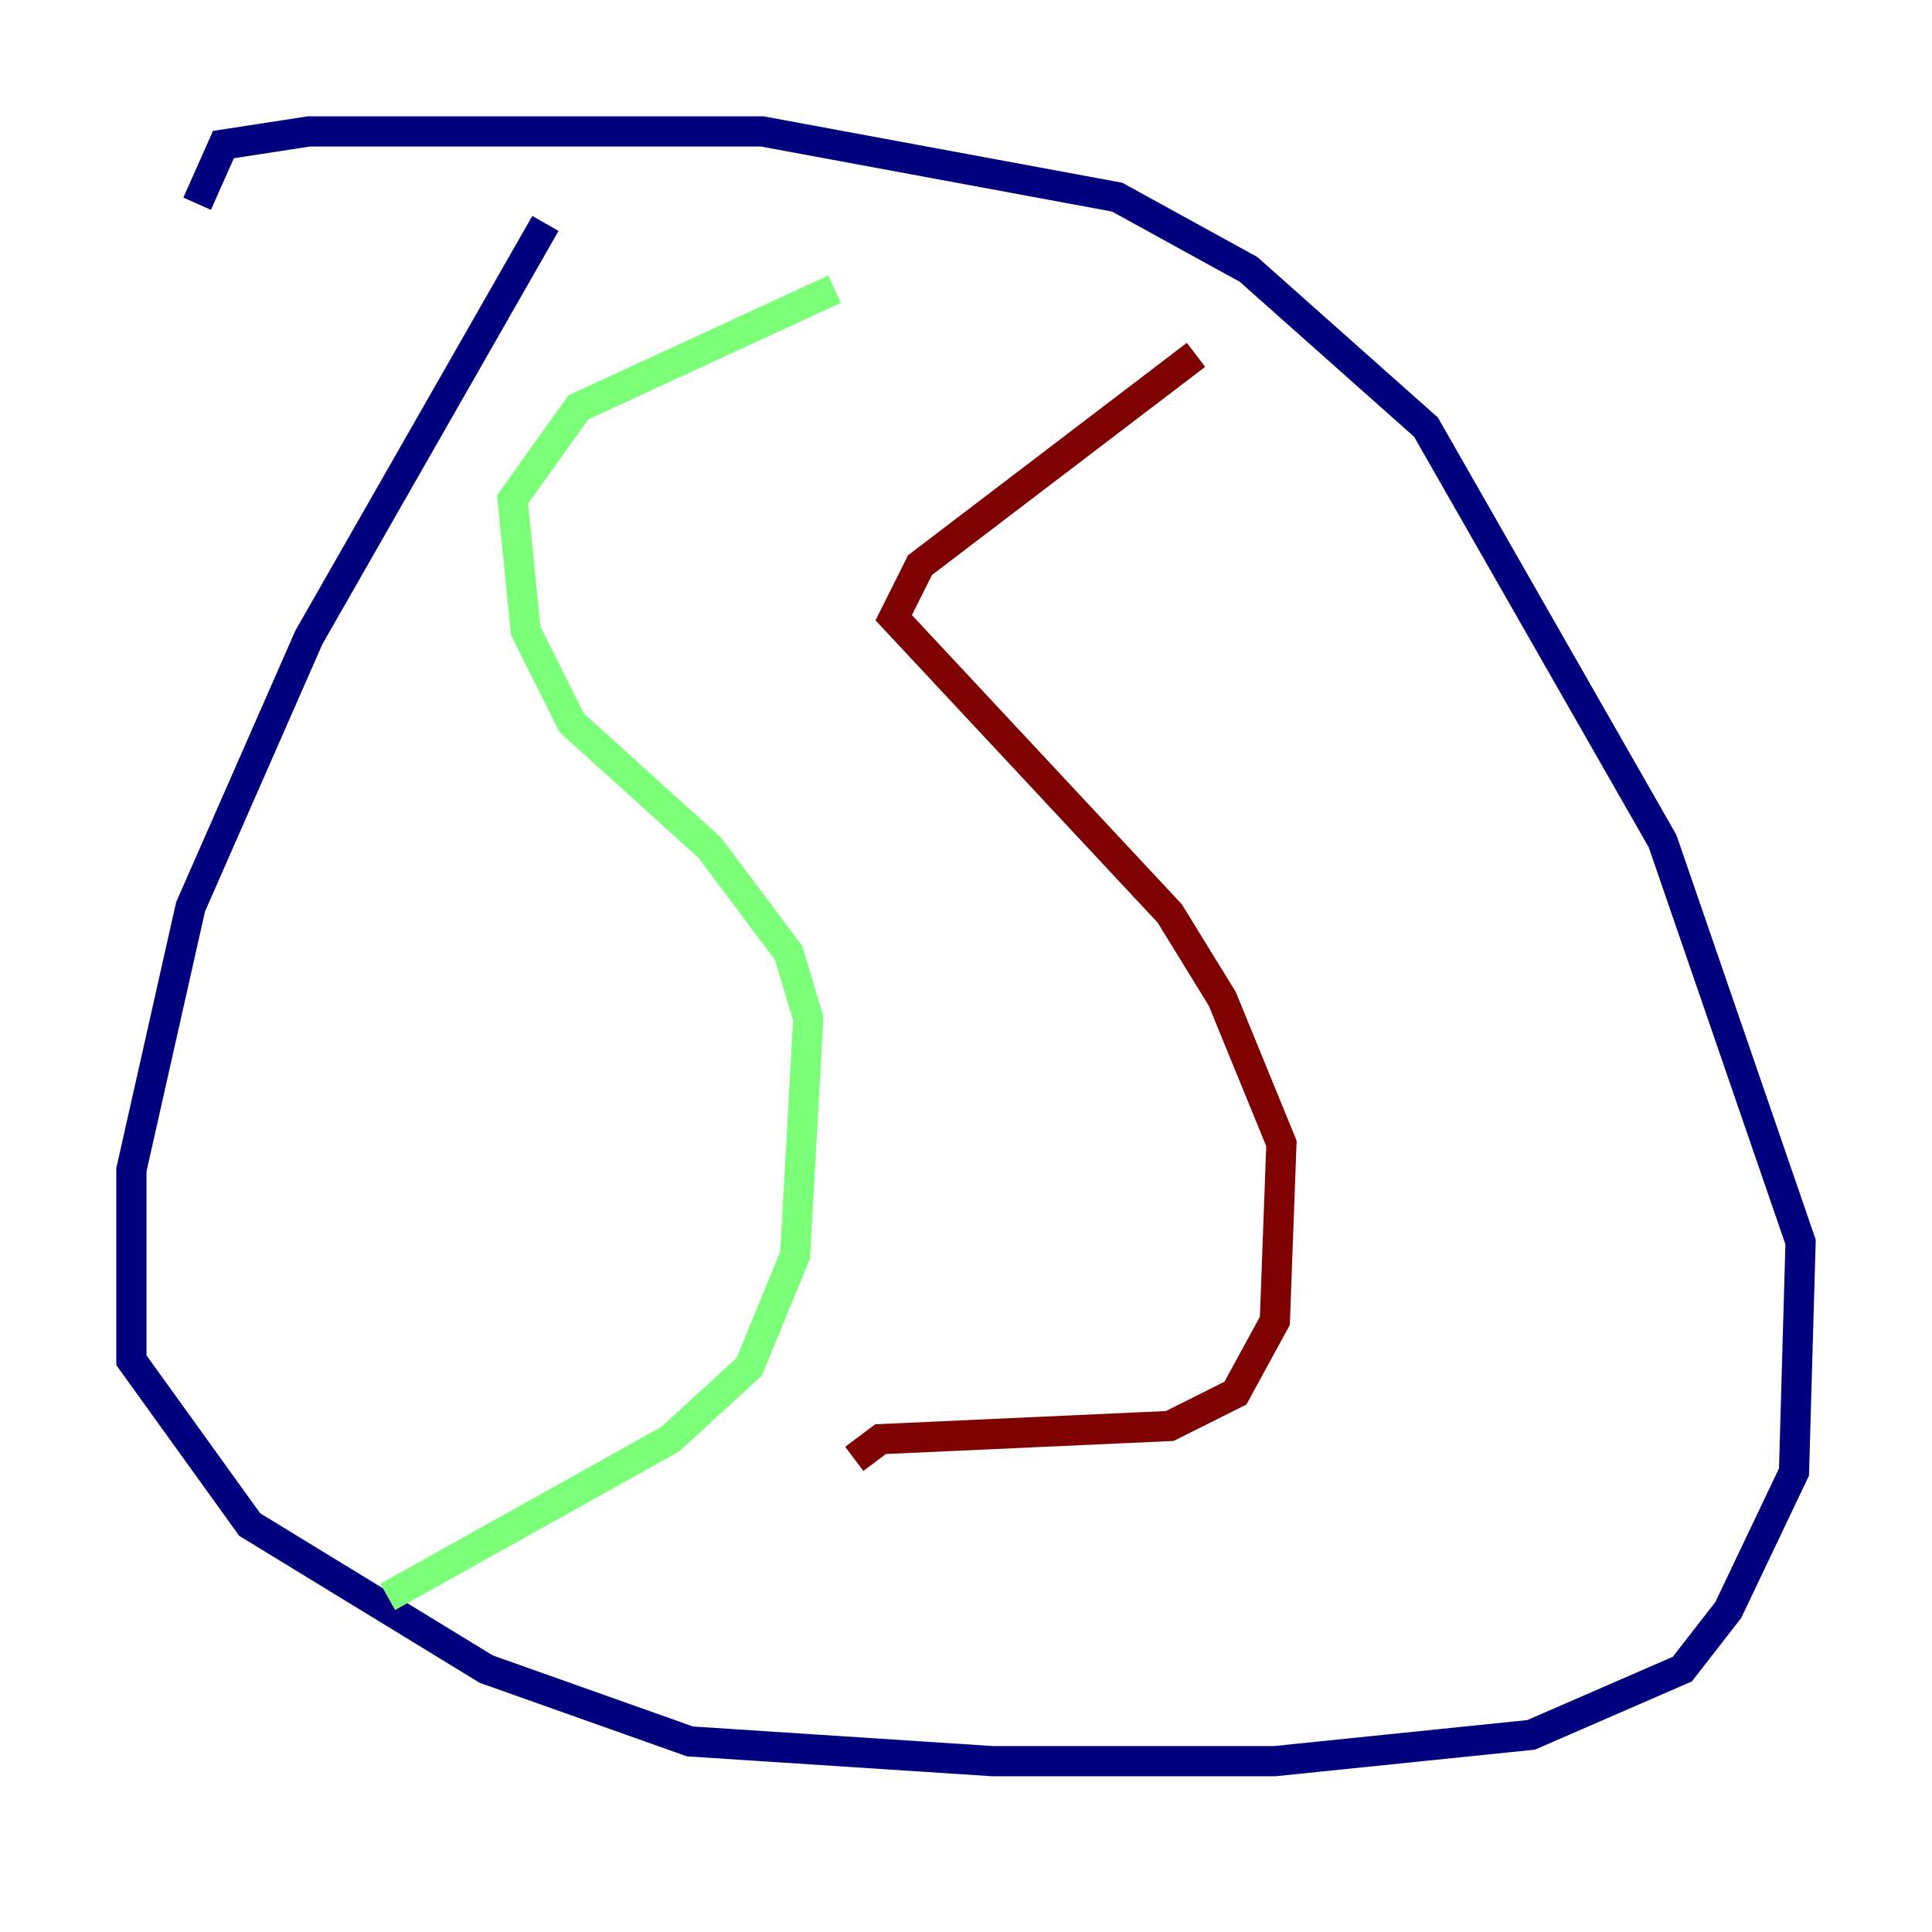 <?xml version="1.0" encoding="utf-8" ?>
<svg baseProfile="tiny" height="128" version="1.2" viewBox="0,0,128,128" width="128" xmlns="http://www.w3.org/2000/svg" xmlns:ev="http://www.w3.org/2001/xml-events" xmlns:xlink="http://www.w3.org/1999/xlink"><defs /><polyline fill="none" points="36.136,14.803 20.463,42.231 12.626,60.082 8.707,77.497 8.707,90.122 16.544,101.007 32.218,110.585 45.714,115.374 65.742,116.68 84.463,116.68 101.442,114.939 111.456,110.585 114.503,106.667 118.857,97.524 119.293,82.286 110.15,55.728 94.476,28.299 82.721,17.85 74.014,13.061 50.503,8.707 20.463,8.707 14.803,9.578 13.061,13.497" stroke="#00007f" stroke-width="2" /><polyline fill="none" points="55.292,19.157 38.313,26.993 33.959,33.088 34.83,41.796 37.878,47.891 47.02,56.163 52.245,63.129 53.551,67.483 52.68,83.156 49.633,90.558 44.408,95.347 25.687,105.796" stroke="#7cff79" stroke-width="2" /><polyline fill="none" points="79.238,23.51 60.952,37.442 59.211,40.925 77.497,60.517 80.98,66.177 84.898,75.755 84.463,87.51 81.85,92.299 77.497,94.476 58.34,95.347 56.599,96.653" stroke="#7f0000" stroke-width="2" /></svg>